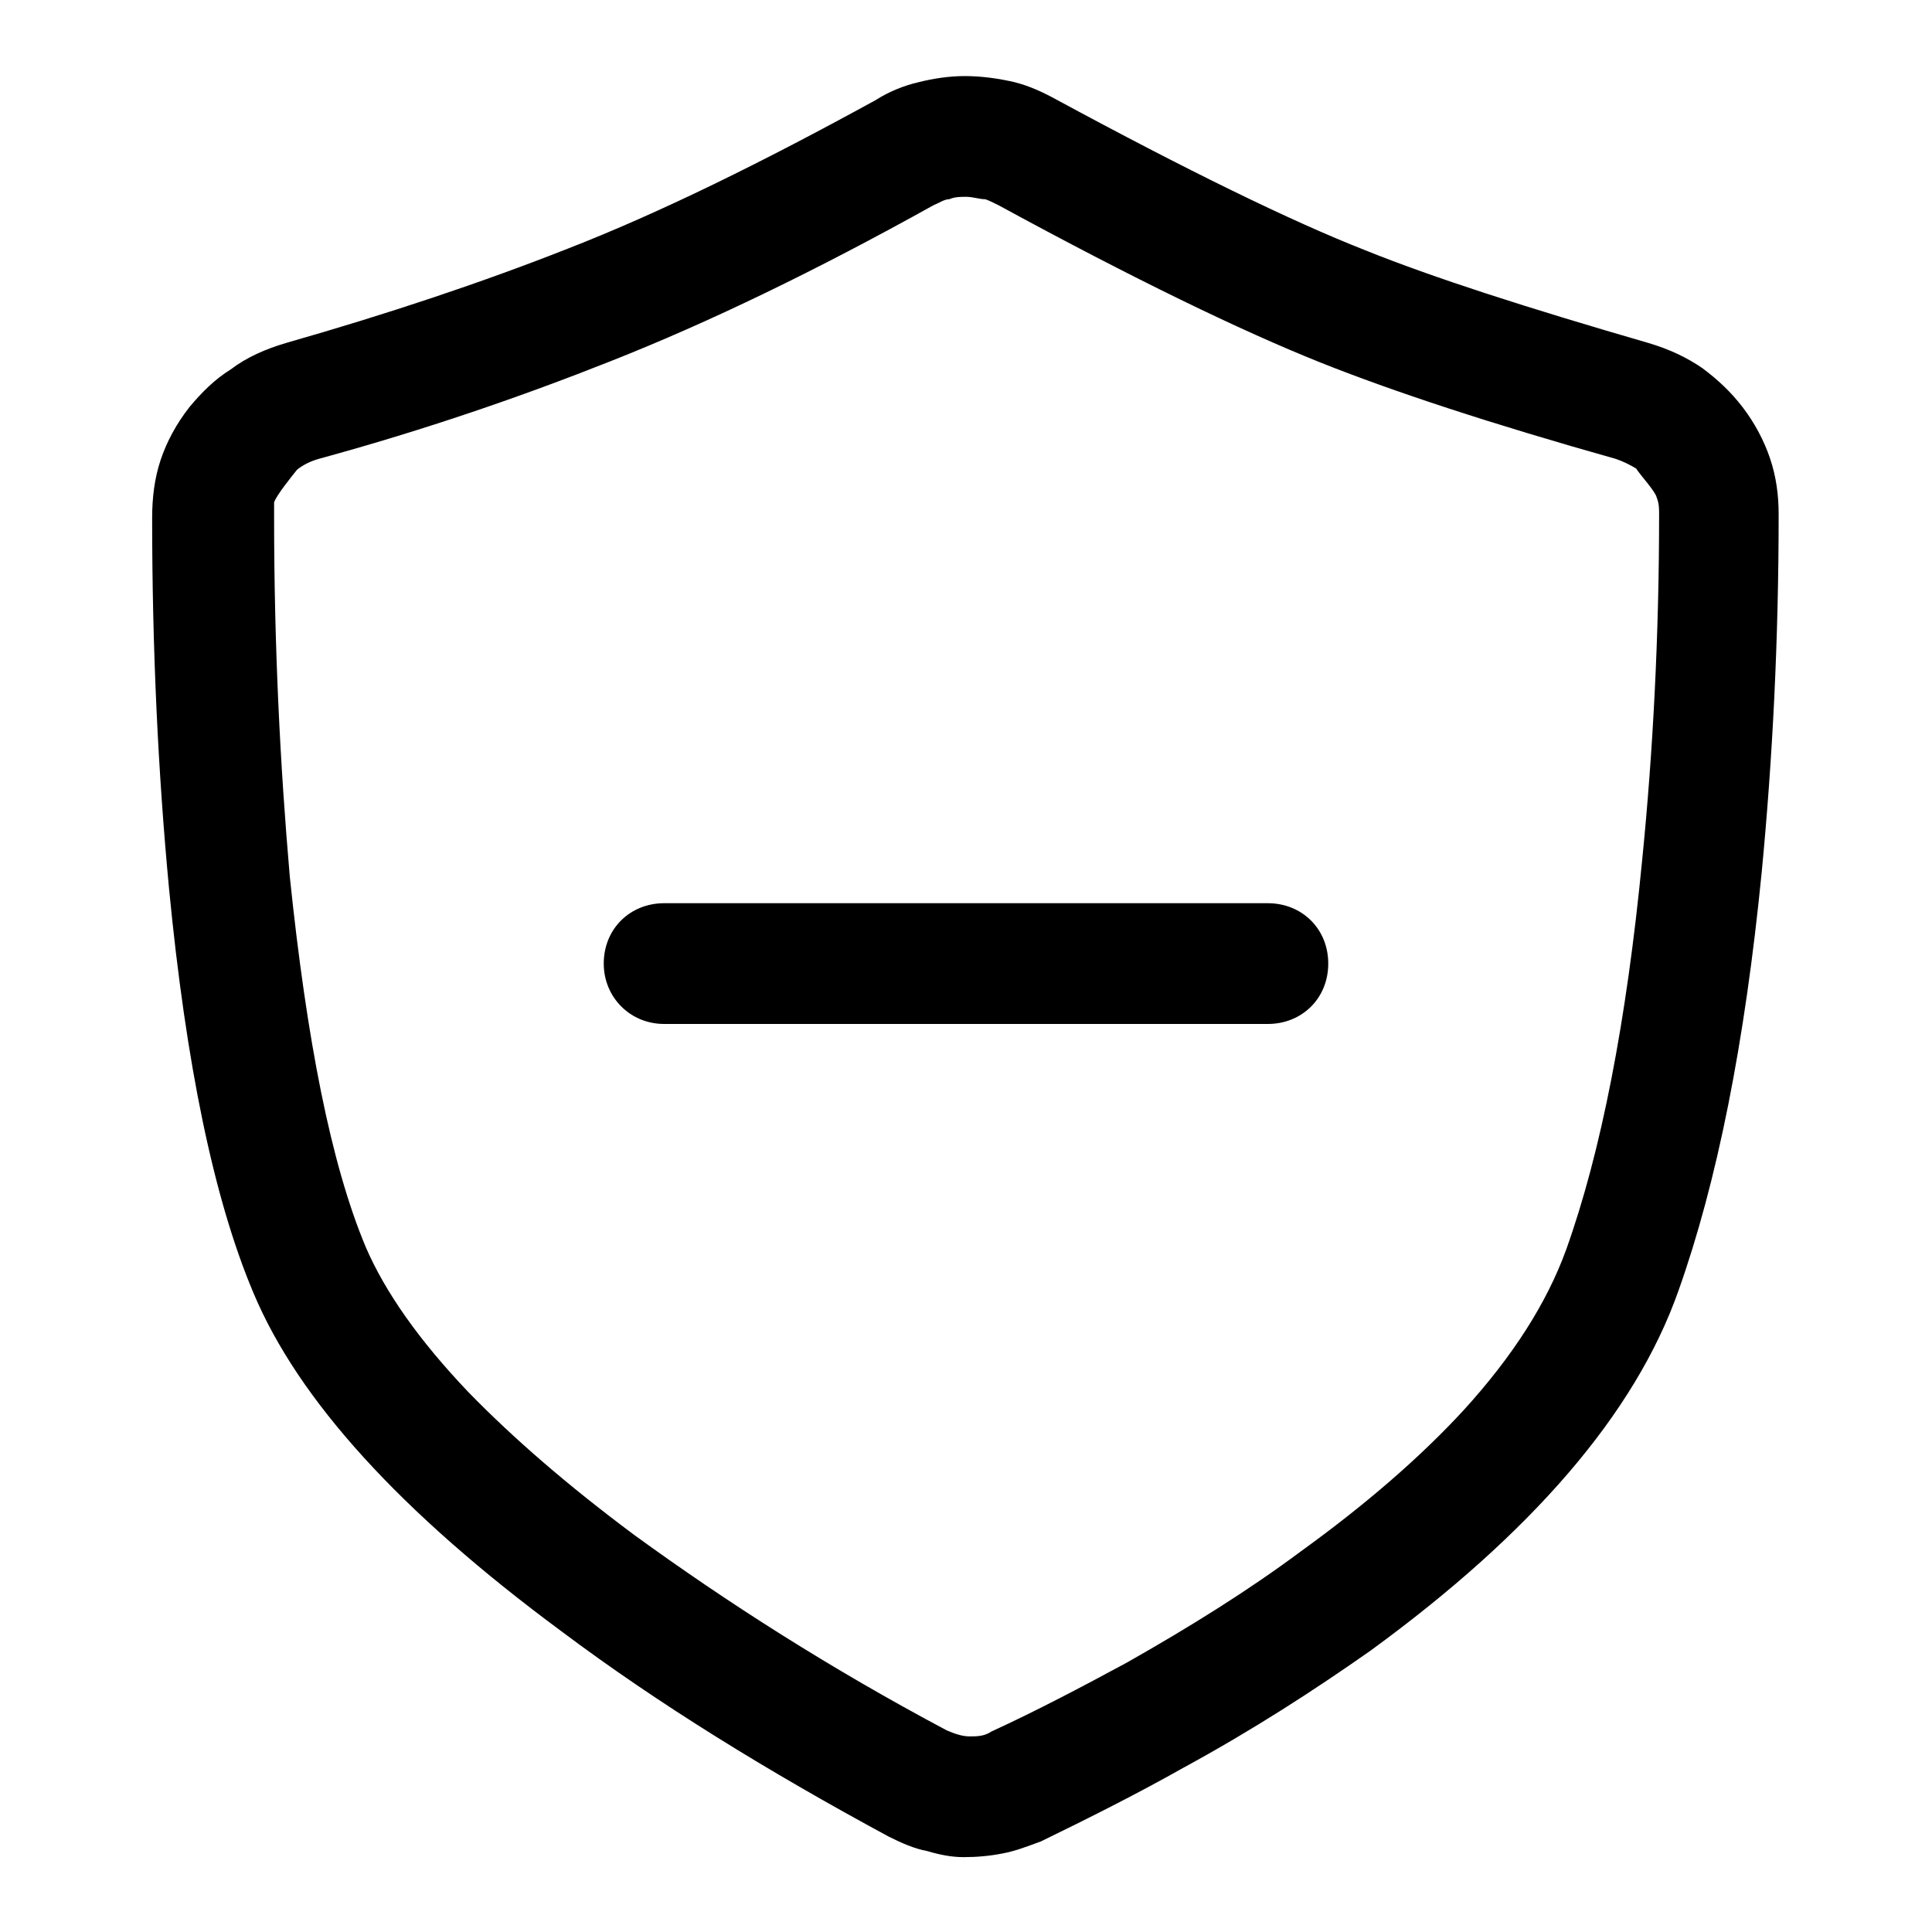 <svg width="16" height="16" viewBox="0 0 16 16" fill="none" xmlns="http://www.w3.org/2000/svg" xmlns:xlink="http://www.w3.org/1999/xlink">
	<desc>
			Created with Pixso.
	</desc>
	<defs>
		<clipPath id="clip225_875">
			<rect id="防护中断-interruption-protection" width="16" height="16" fill="white" fill-opacity="0"/>
		</clipPath>
	</defs>
	<rect id="38.2#防护中断-interruption-protection" width="16" height="16" fill="#FFFFFF" fill-opacity="0"/>
	<g clip-path="url(#clip225_875)">
		<path id="_矢量-228" d="M11.3 2.07C11.87 2.3 12.65 2.55 13.65 2.84C13.82 2.89 13.97 2.96 14.1 3.05C14.22 3.14 14.33 3.24 14.43 3.37C14.53 3.5 14.61 3.65 14.66 3.8C14.71 3.95 14.73 4.1 14.73 4.26C14.73 5.3 14.68 6.28 14.59 7.22C14.45 8.64 14.22 9.79 13.9 10.69C13.54 11.71 12.68 12.7 11.35 13.67C10.88 14 10.37 14.33 9.8 14.64C9.41 14.86 9.01 15.06 8.62 15.25C8.51 15.29 8.41 15.33 8.3 15.35C8.2 15.37 8.09 15.38 7.98 15.38C7.88 15.38 7.78 15.36 7.68 15.33C7.57 15.31 7.46 15.26 7.36 15.21C6.36 14.67 5.45 14.11 4.65 13.51C3.31 12.52 2.47 11.59 2.1 10.71C1.77 9.93 1.54 8.81 1.4 7.36C1.31 6.41 1.26 5.38 1.26 4.29C1.26 4.12 1.28 3.96 1.33 3.81C1.38 3.66 1.46 3.51 1.57 3.37C1.67 3.25 1.78 3.14 1.91 3.06C2.04 2.96 2.2 2.89 2.37 2.84C3.21 2.6 3.99 2.34 4.7 2.06C5.47 1.76 6.32 1.34 7.25 0.83C7.36 0.76 7.48 0.71 7.61 0.68C7.73 0.65 7.86 0.63 7.99 0.63C8.13 0.63 8.27 0.65 8.4 0.68C8.52 0.71 8.63 0.76 8.74 0.82C9.83 1.41 10.69 1.83 11.3 2.07ZM10.93 3C10.28 2.74 9.39 2.31 8.27 1.7C8.23 1.68 8.19 1.66 8.16 1.65C8.11 1.65 8.06 1.63 8 1.63C7.95 1.63 7.91 1.63 7.86 1.65C7.82 1.65 7.78 1.68 7.73 1.7C6.76 2.24 5.87 2.67 5.06 2.99C4.33 3.28 3.52 3.56 2.64 3.8C2.57 3.82 2.51 3.85 2.46 3.89C2.42 3.94 2.29 4.1 2.27 4.16C2.27 4.16 2.27 4.24 2.27 4.28C2.27 5.35 2.32 6.34 2.4 7.26C2.54 8.61 2.74 9.64 3.03 10.33C3.19 10.7 3.47 11.1 3.88 11.53C4.25 11.91 4.7 12.3 5.25 12.71C6.02 13.27 6.88 13.82 7.84 14.33C7.91 14.36 7.97 14.38 8.03 14.38C8.09 14.38 8.15 14.38 8.21 14.34C8.58 14.17 8.96 13.97 9.33 13.77C9.86 13.47 10.34 13.17 10.77 12.85C11.31 12.46 11.76 12.07 12.12 11.68C12.53 11.23 12.81 10.79 12.97 10.35C13.26 9.54 13.47 8.46 13.6 7.12C13.69 6.22 13.74 5.26 13.74 4.26C13.74 4.21 13.74 4.17 13.72 4.12C13.71 4.07 13.58 3.93 13.55 3.88C13.5 3.85 13.44 3.82 13.38 3.8C12.35 3.51 11.53 3.24 10.93 3ZM5 7.98C5 7.69 5.22 7.48 5.5 7.48L10.5 7.48C10.78 7.48 11 7.69 11 7.98C11 8.27 10.78 8.48 10.5 8.48L5.5 8.48C5.22 8.48 5 8.26 5 7.98Z" fill="currentColor" fill-opacity="1" fill-rule="evenodd"/>
	</g>
</svg>
